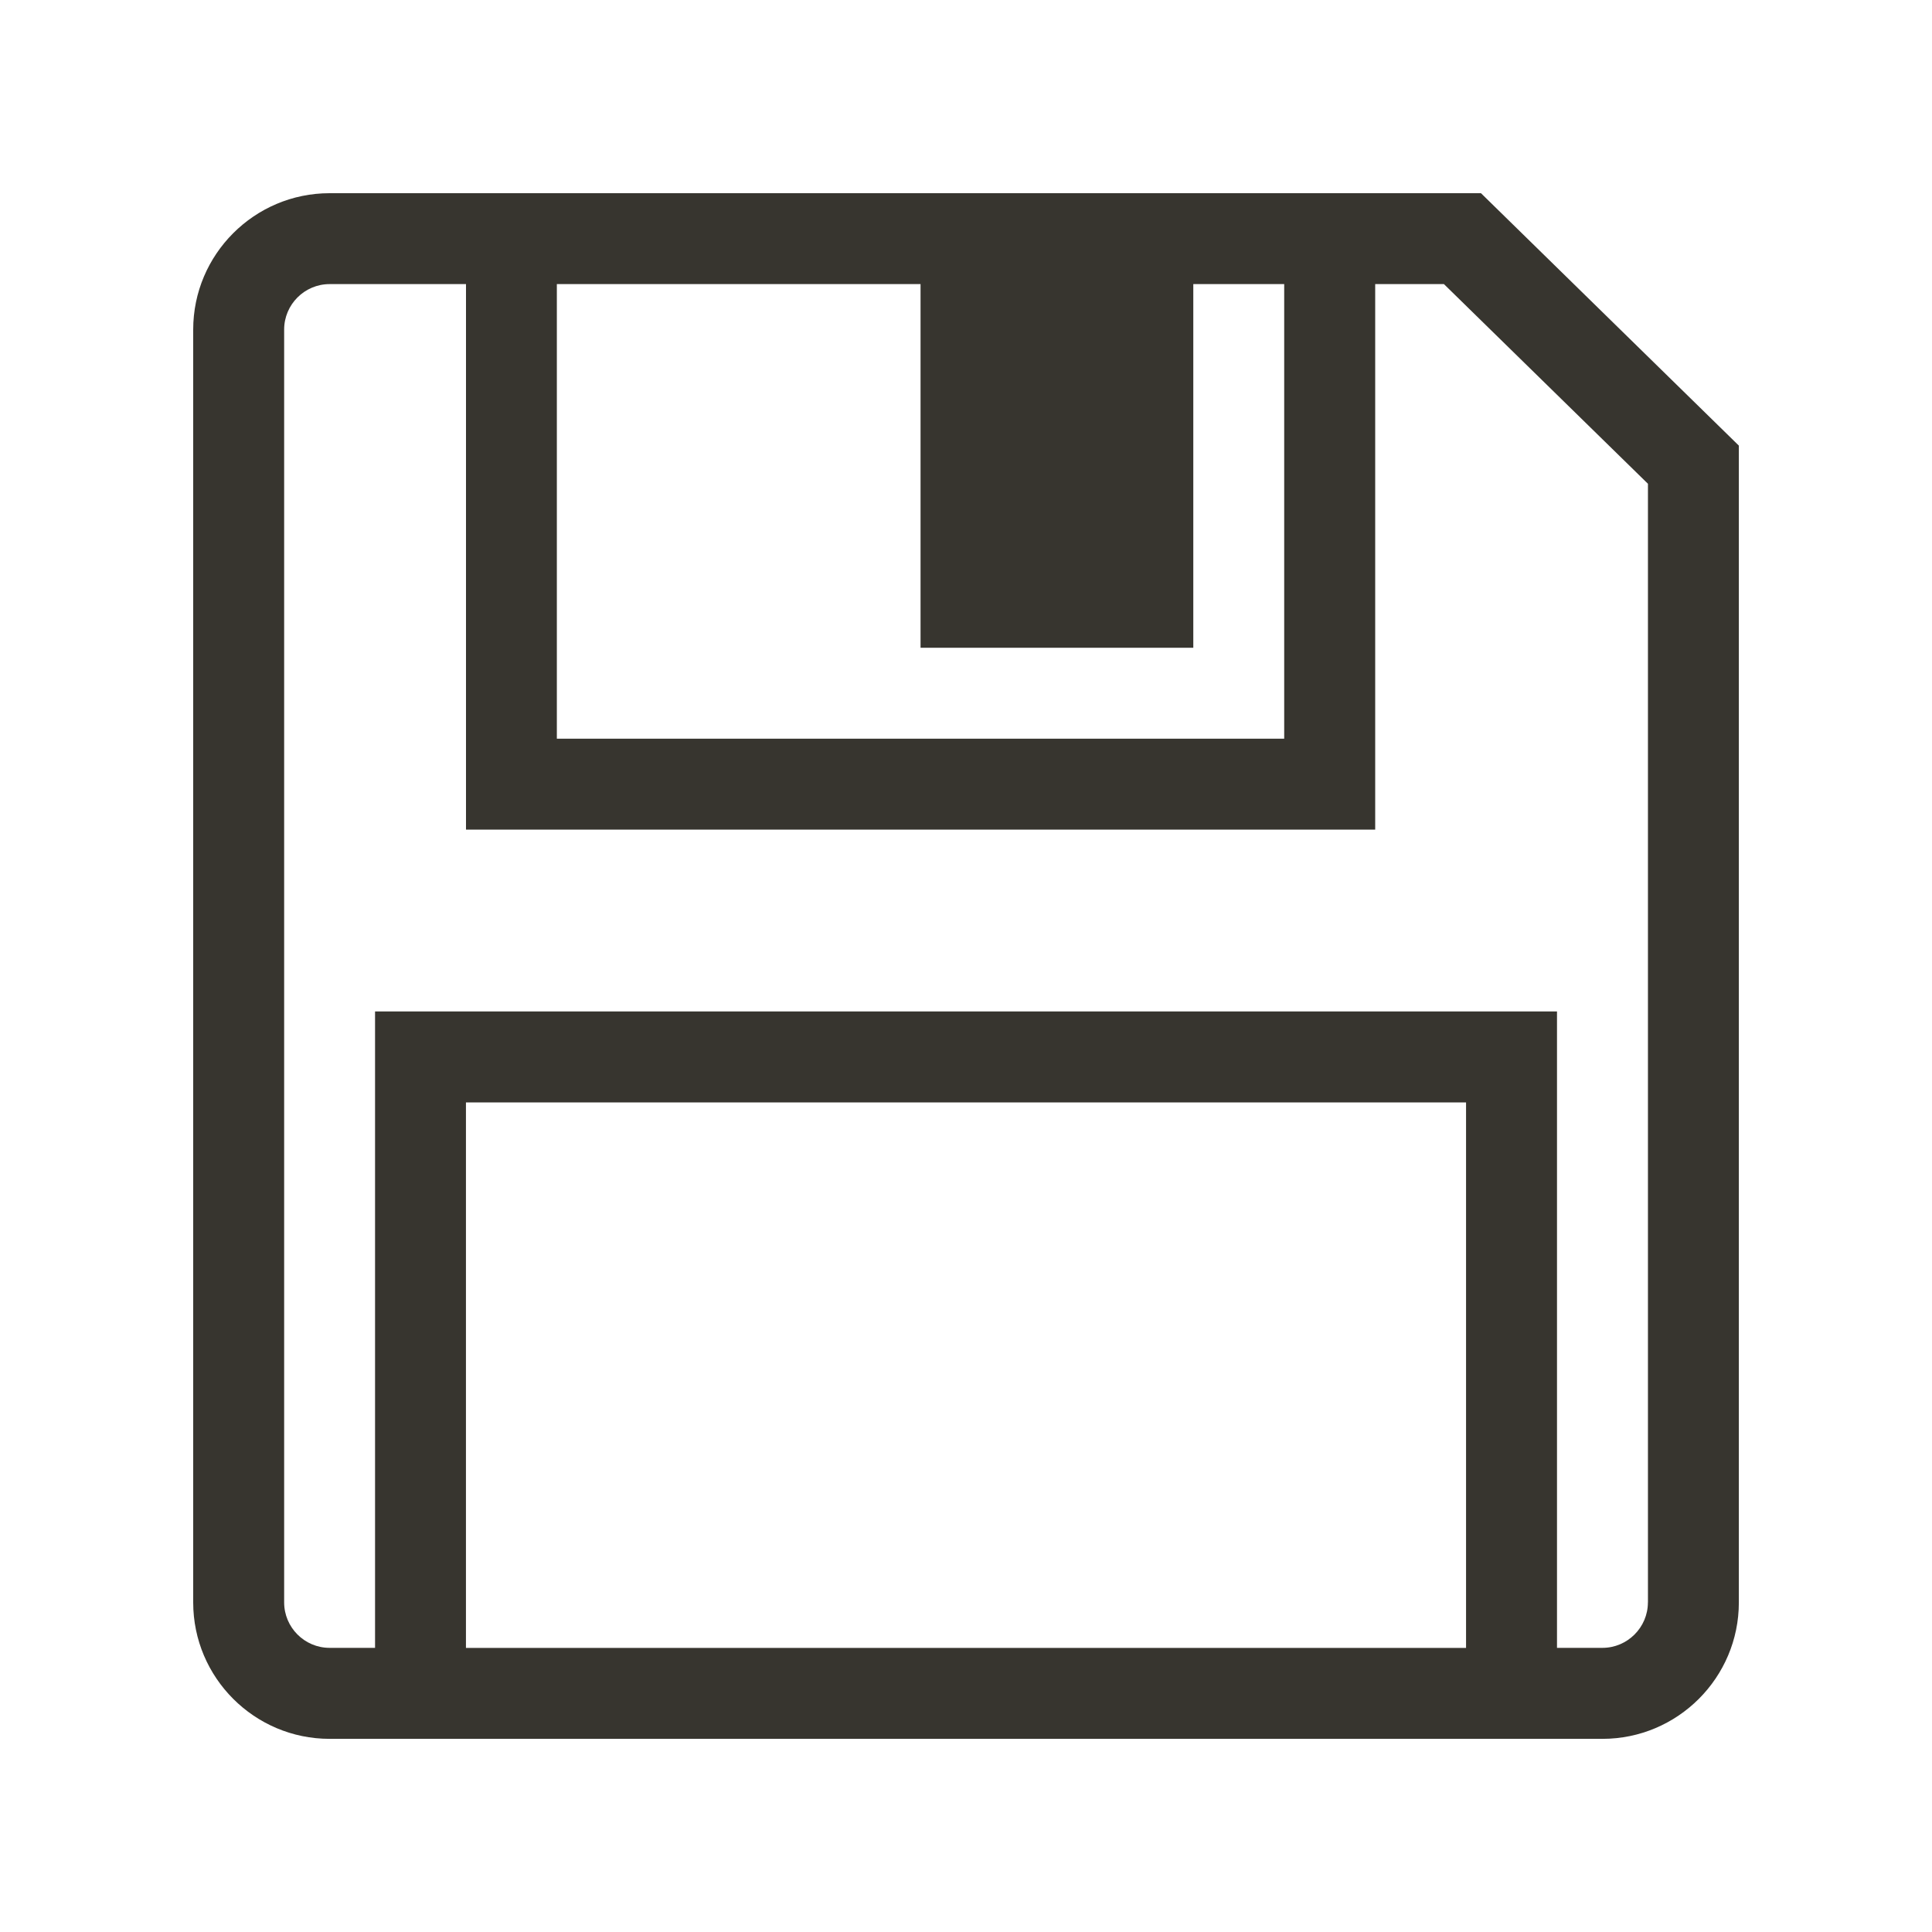 <!-- Generated by IcoMoon.io -->
<svg version="1.1" xmlns="http://www.w3.org/2000/svg" width="40" height="40" viewBox="0 0 40 40">
<title>th-save</title>
<path fill="#37352f" d="M30.662 4h-23.838c-1.557 0-2.824 1.267-2.824 2.824v26.353c0 1.557 1.267 2.824 2.824 2.824h26.353c1.557 0 2.824-1.267 2.824-2.824v-23.951l-5.338-5.225zM19.059 5.882v7.529h5.647v-7.529h1.882v9.412h-15.059v-9.412h7.529zM9.647 34.118v-11.294h20.706v11.294h-20.706zM34.118 33.176c0 0.518-0.424 0.941-0.941 0.941h-0.941v-13.176h-24.471v13.176h-0.941c-0.52 0-0.941-0.424-0.941-0.941v-26.353c0-0.518 0.422-0.941 0.941-0.941h2.824v11.294h18.824v-11.294h1.423l4.224 4.134v23.16z"></path>
</svg>
